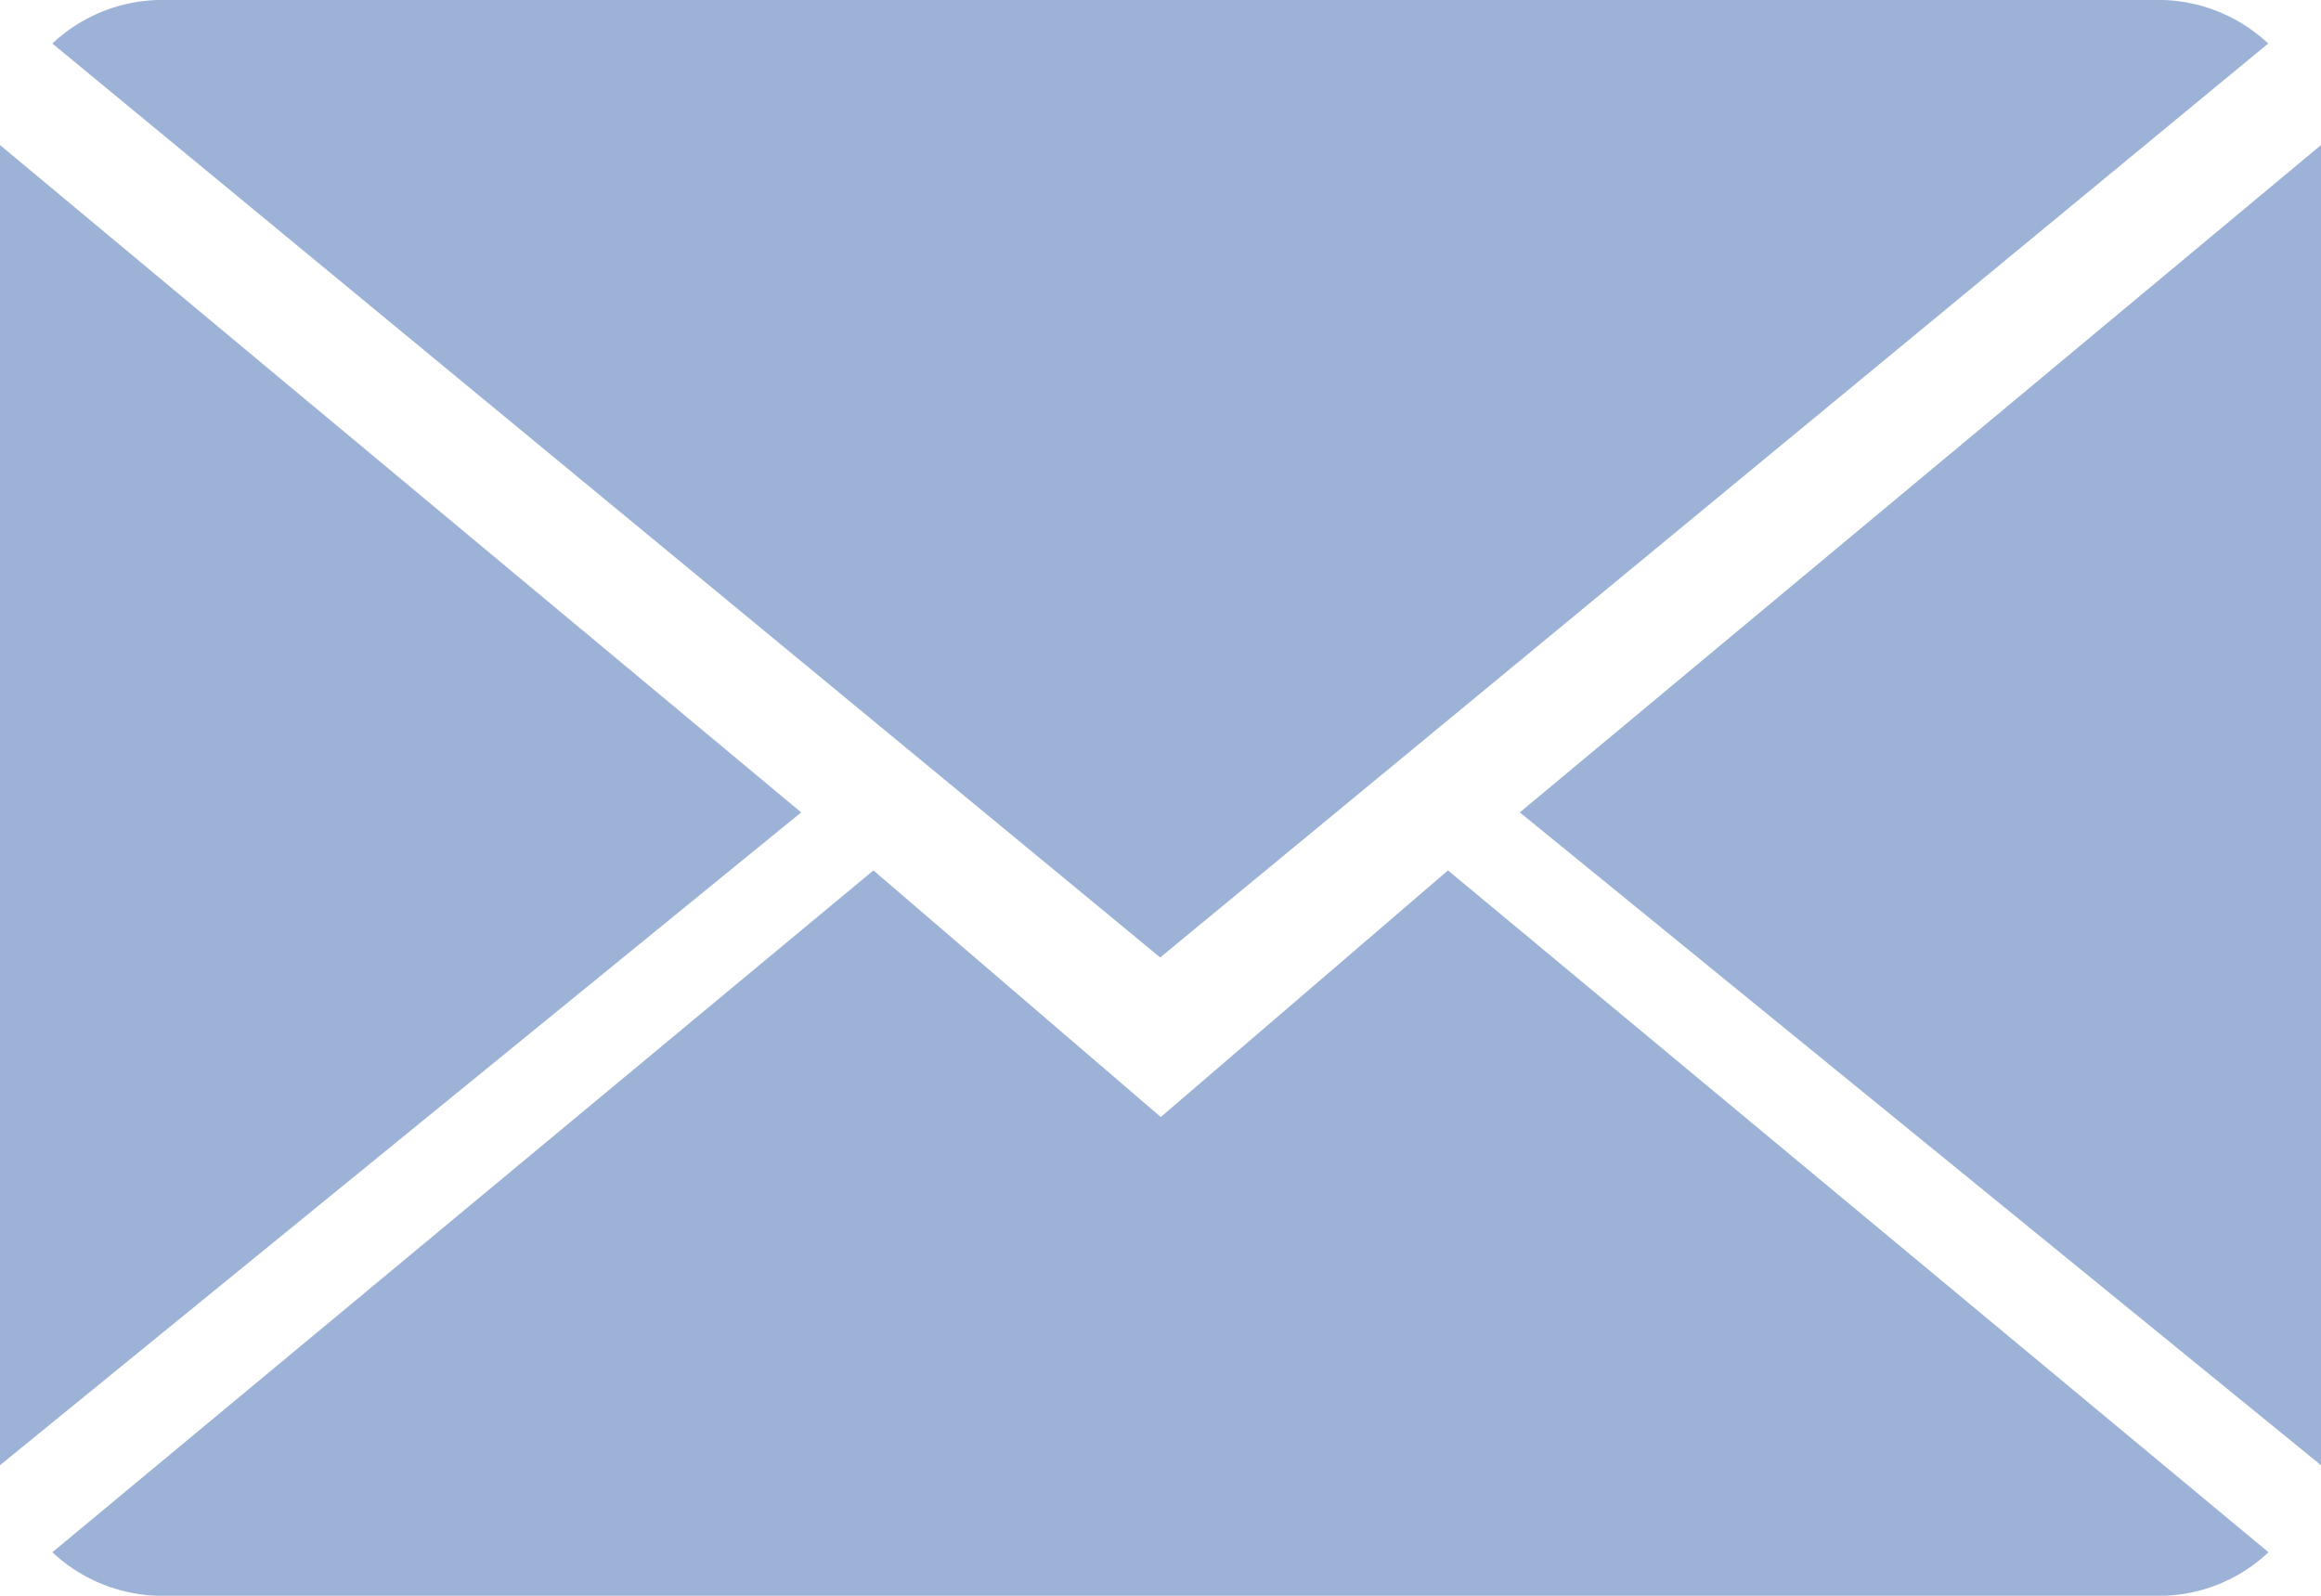 <svg xmlns="http://www.w3.org/2000/svg" width="16" height="11" viewBox="0 0 16 11">
<defs>
    <style>
      .cls-1 {
        fill: #15489e;
        fill-rule: evenodd;
        opacity: 0.42;
      }
    </style>
  </defs>
  <path id="Forma_1" data-name="Forma 1" class="cls-1" d="M357.021,10168l-5.66,4.7a1.11,1.11,0,0,0,.79.3h13.7a1.1,1.1,0,0,0,.787-0.3l-5.656-4.7-1.98,1.7Zm8.828-6h-13.7a1.108,1.108,0,0,0-.788.3l7.637,6.3,7.638-6.3A1.106,1.106,0,0,0,365.849,10162ZM351,10172.1l5.523-4.5L351,10163v9.1Zm16,0v-9.1l-5.523,4.6Z" transform="translate(-351 -10162)"/>
</svg>
